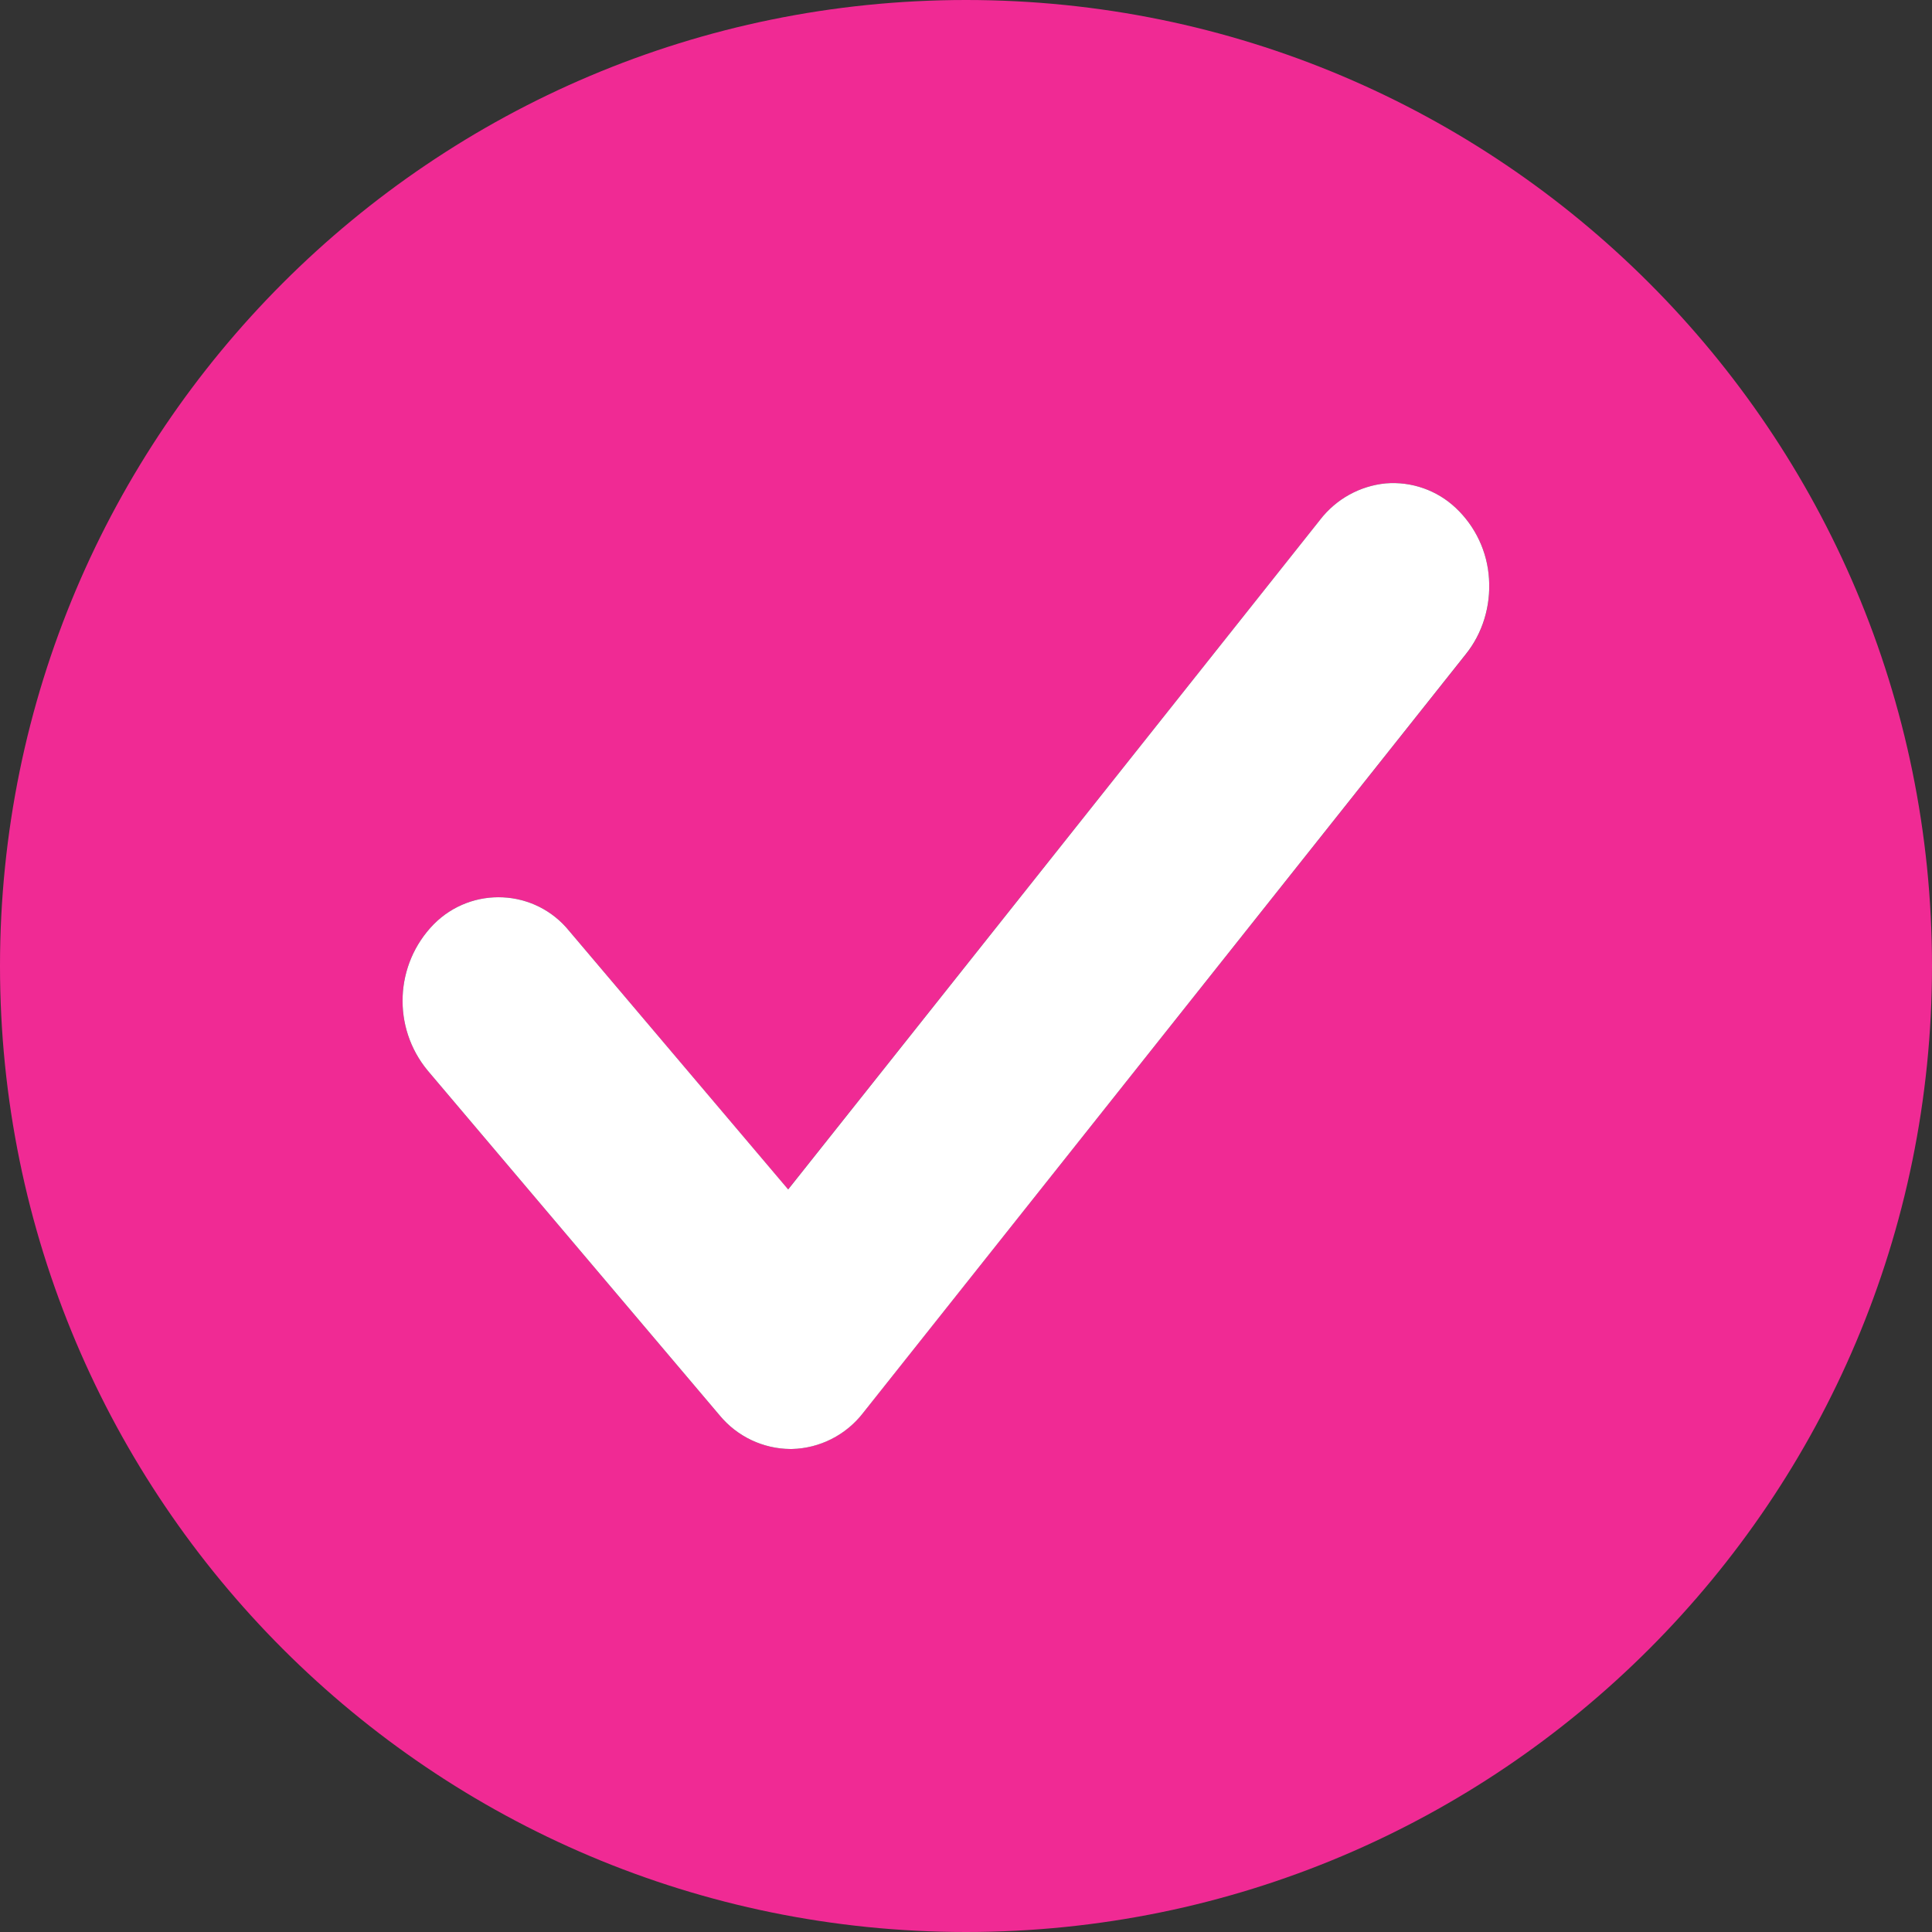 <?xml version="1.0" encoding="utf-8"?>
<svg viewBox="0 0 500 500" xmlns="http://www.w3.org/2000/svg">
  <rect x="0" y="0" width="500" height="500" fill="#333333" stroke="none"/>
  <defs />
  <path fill="rgb(240, 42, 148)" fill-rule="evenodd"
    d="M 250 500 C 388.075 500 500 388.075 500 250 C 500 111.925 388.075 0 250 0 C 111.925 0 0 111.925 0 250 C 0 388.075 111.925 500 250 500 Z M 341.675 134.5 C 345.775 129.15 351.925 125.75 358.625 125.1 C 365.3 124.55 371.9 126.875 376.75 131.45 C 381.85 136.25 384.925 142.8 385.35 149.775 C 385.85 156.9 383.675 163.925 379.35 169.325 L 223.35 365.65 C 218.925 371.375 212.175 374.8 204.925 375 L 204.55 375 C 197.475 374.95 190.775 371.775 186.25 366.3 L 110.675 277.05 C 101.45 265.9 102.125 249.55 112.25 239.2 C 122.125 229.225 138.475 230.025 147.3 240.925 L 203.95 307.825 L 341.675 134.475 L 341.675 134.5 Z"
    clip-rule="evenodd" />
  <path fill="#fff" fill-rule="evenodd"
    d="M 358.625 125.1 C 351.925 125.75 345.8 129.15 341.675 134.475 L 203.975 307.825 L 147.3 240.925 C 138.475 230.025 122.125 229.225 112.25 239.2 C 102.125 249.55 101.45 265.9 110.675 277.05 L 186.25 366.3 C 190.775 371.775 197.475 374.95 204.55 375 L 204.925 375 C 212.175 374.825 218.95 371.375 223.375 365.65 L 379.325 169.325 C 383.675 163.925 385.825 156.9 385.35 149.775 C 384.925 142.8 381.85 136.25 376.75 131.45 C 371.9 126.875 365.3 124.55 358.625 125.1 Z"
    clip-rule="evenodd" />
</svg>